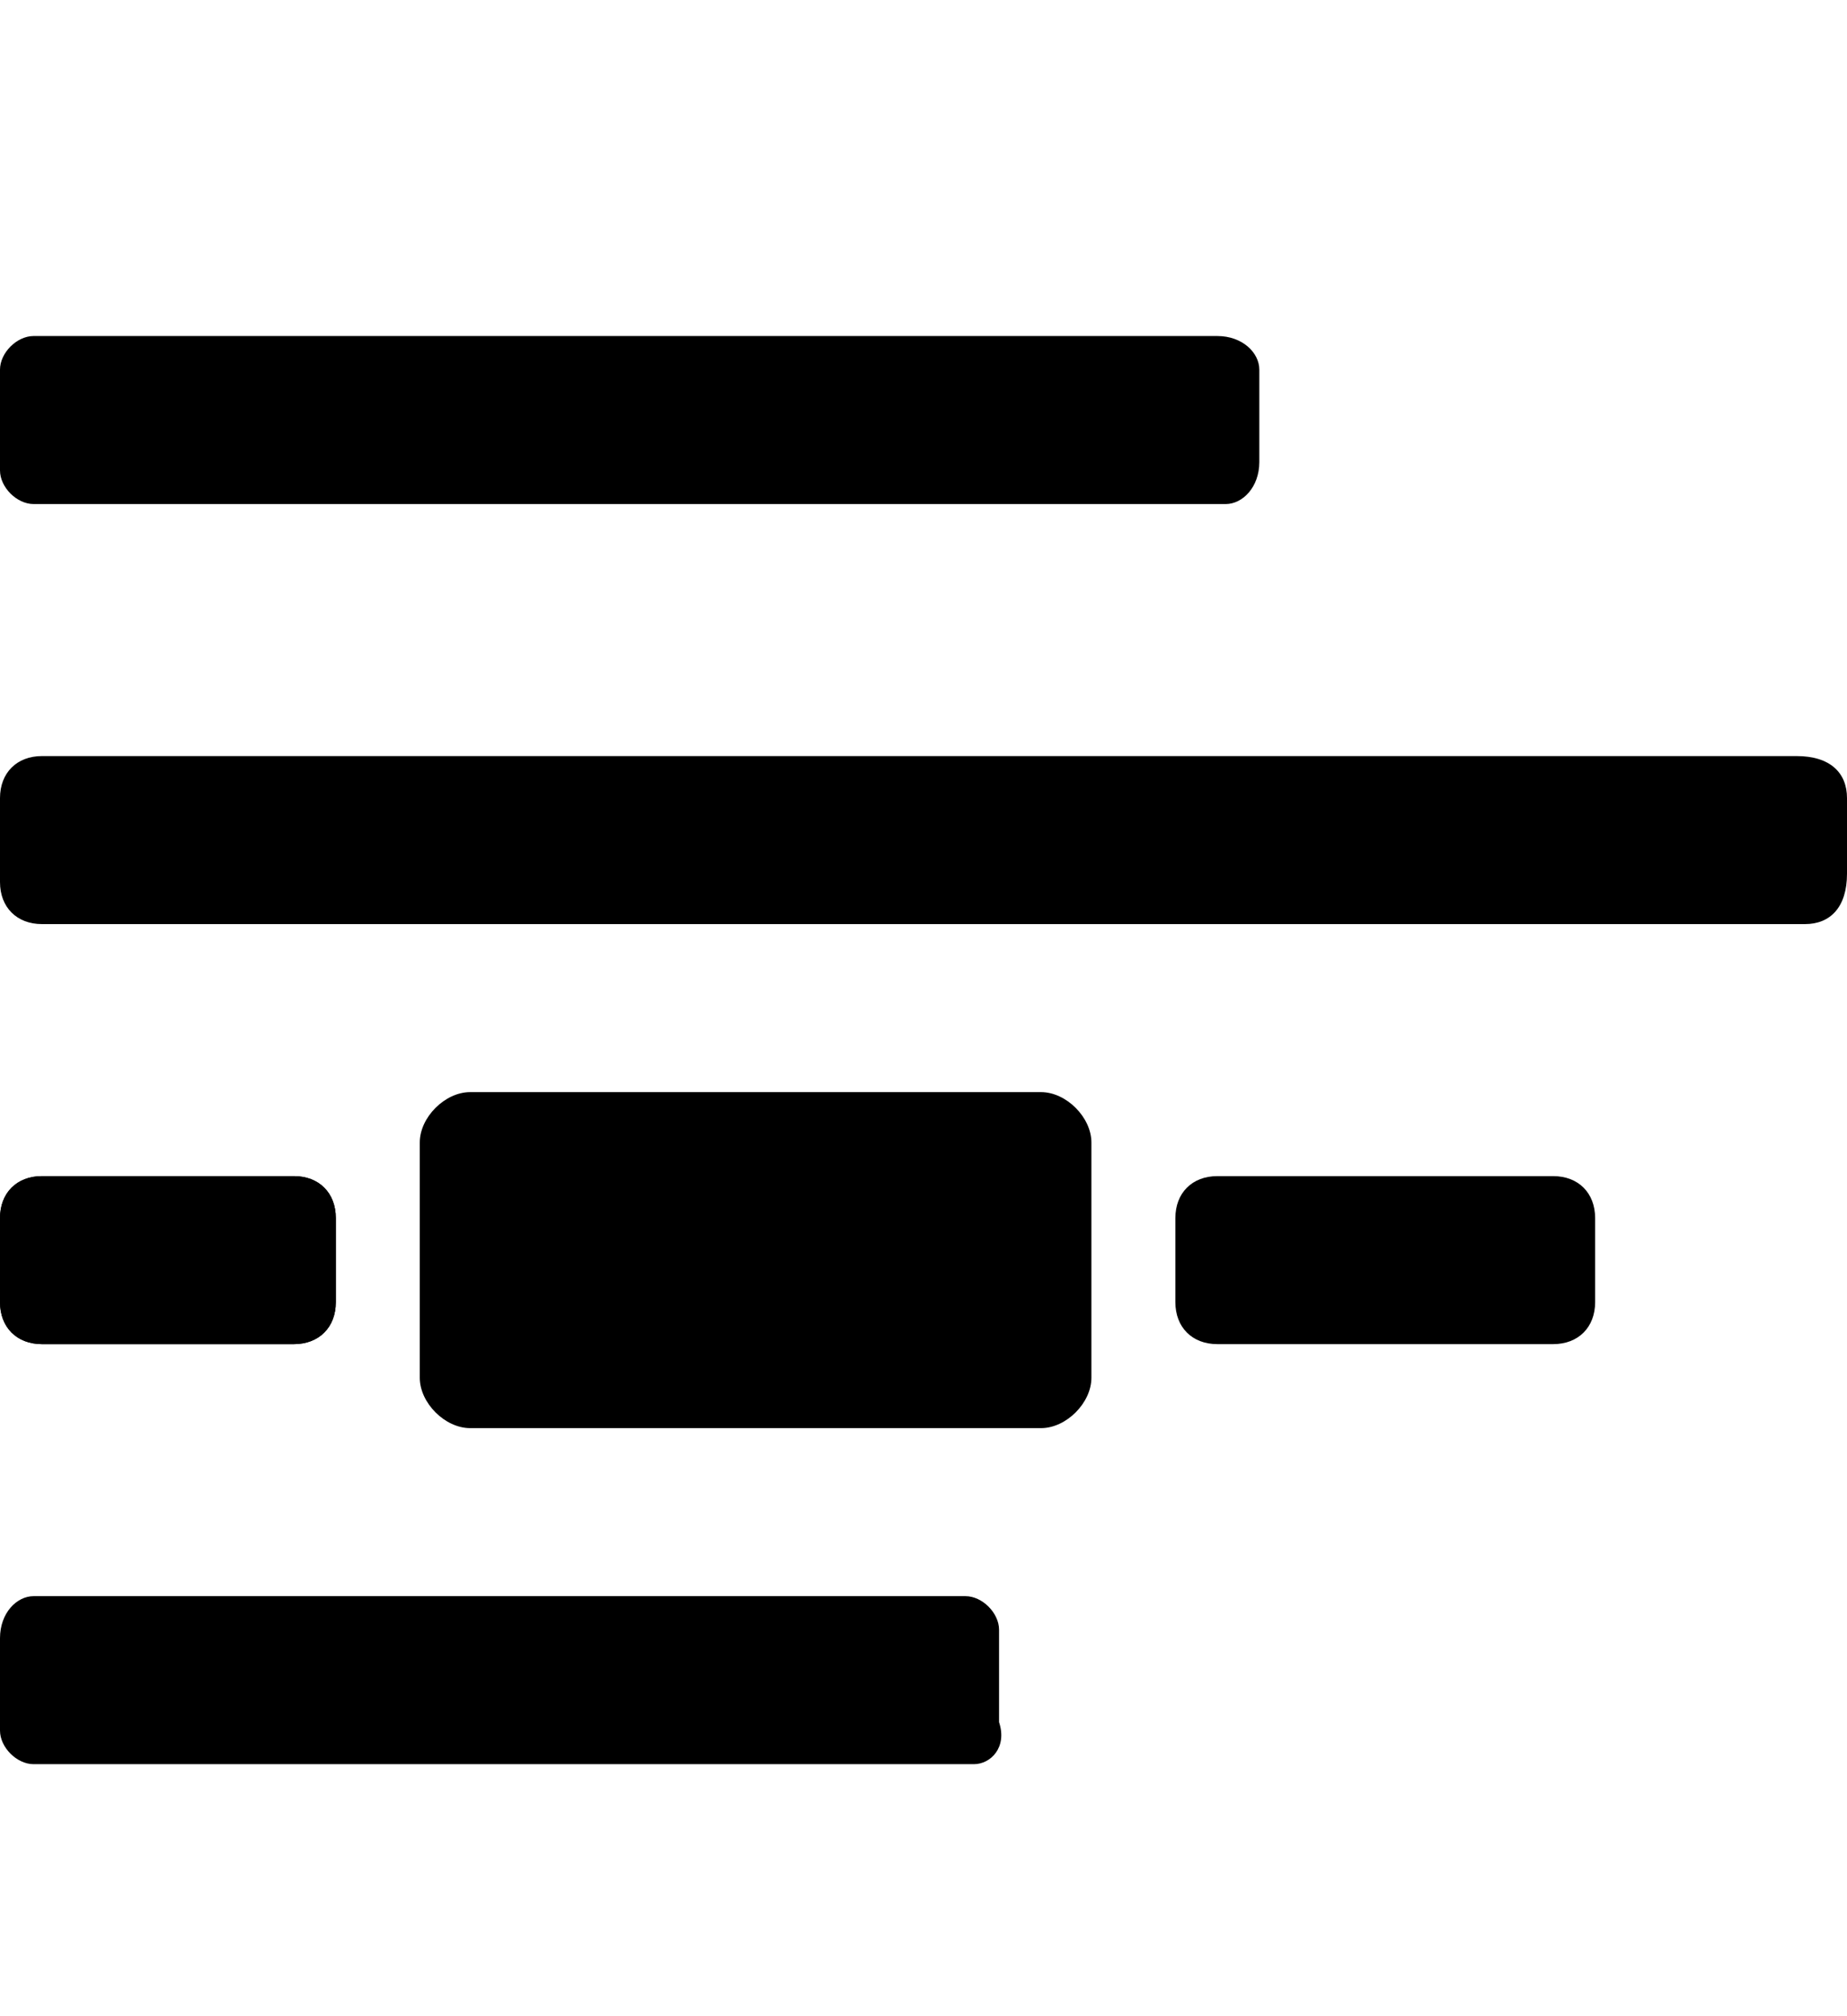 <?xml version="1.0" encoding="utf-8"?>
<!-- Generator: Adobe Illustrator 22.1.0, SVG Export Plug-In . SVG Version: 6.00 Build 0)  -->
<svg version="1.1" id="Layer_1" xmlns="http://www.w3.org/2000/svg" xmlns:xlink="http://www.w3.org/1999/xlink" x="0px" y="0px"
	 width="22px" height="24px" viewBox="0 0 22 24" style="enable-background:new 0 0 22 24;" xml:space="preserve">
<g>
	<path d="M12.4,17H5.6C5.3,17,5,16.7,5,16.4v-2.8C5,13.3,5.3,13,5.6,13h6.8c0.3,0,0.6,0.3,0.6,0.6v2.8
		C13,16.7,12.7,17,12.4,17z"/>
	<path d="M21.5,11H0.5C0.2,11,0,10.8,0,10.5V9.5C0,9.2,0.2,9,0.5,9h20.9C21.8,9,22,9.2,22,9.5v0.9
		C22,10.8,21.8,11,21.5,11z"/>
	<path d="M3.5,16h-3C0.2,16,0,15.8,0,15.5v-1C0,14.2,0.2,14,0.5,14h3C3.8,14,4,14.2,4,14.5v1C4,15.8,3.8,16,3.5,16z"/>
	<path d="M11.6,21H0.4C0.2,21,0,20.8,0,20.6v-1.1C0,19.2,0.2,19,0.4,19h11.1c0.2,0,0.4,0.2,0.4,0.4v1.1
		C12,20.8,11.8,21,11.6,21z"/>
	<path d="M14.6,6H0.4C0.2,6,0,5.8,0,5.6V4.4C0,4.2,0.2,4,0.4,4h14.1C14.8,4,15,4.2,15,4.4v1.1C15,5.8,14.8,6,14.6,6z"/>
	<path d="M3.5,16h-3C0.2,16,0,15.8,0,15.5v-1C0,14.2,0.2,14,0.5,14h3C3.8,14,4,14.2,4,14.5v1C4,15.8,3.8,16,3.5,16z"/>
	<path d="M18.5,16h-4c-0.3,0-0.5-0.2-0.5-0.5v-1c0-0.3,0.2-0.5,0.5-0.5h4c0.3,0,0.5,0.2,0.5,0.5v1
		C19,15.8,18.8,16,18.5,16z"/>
</g>
</svg>
